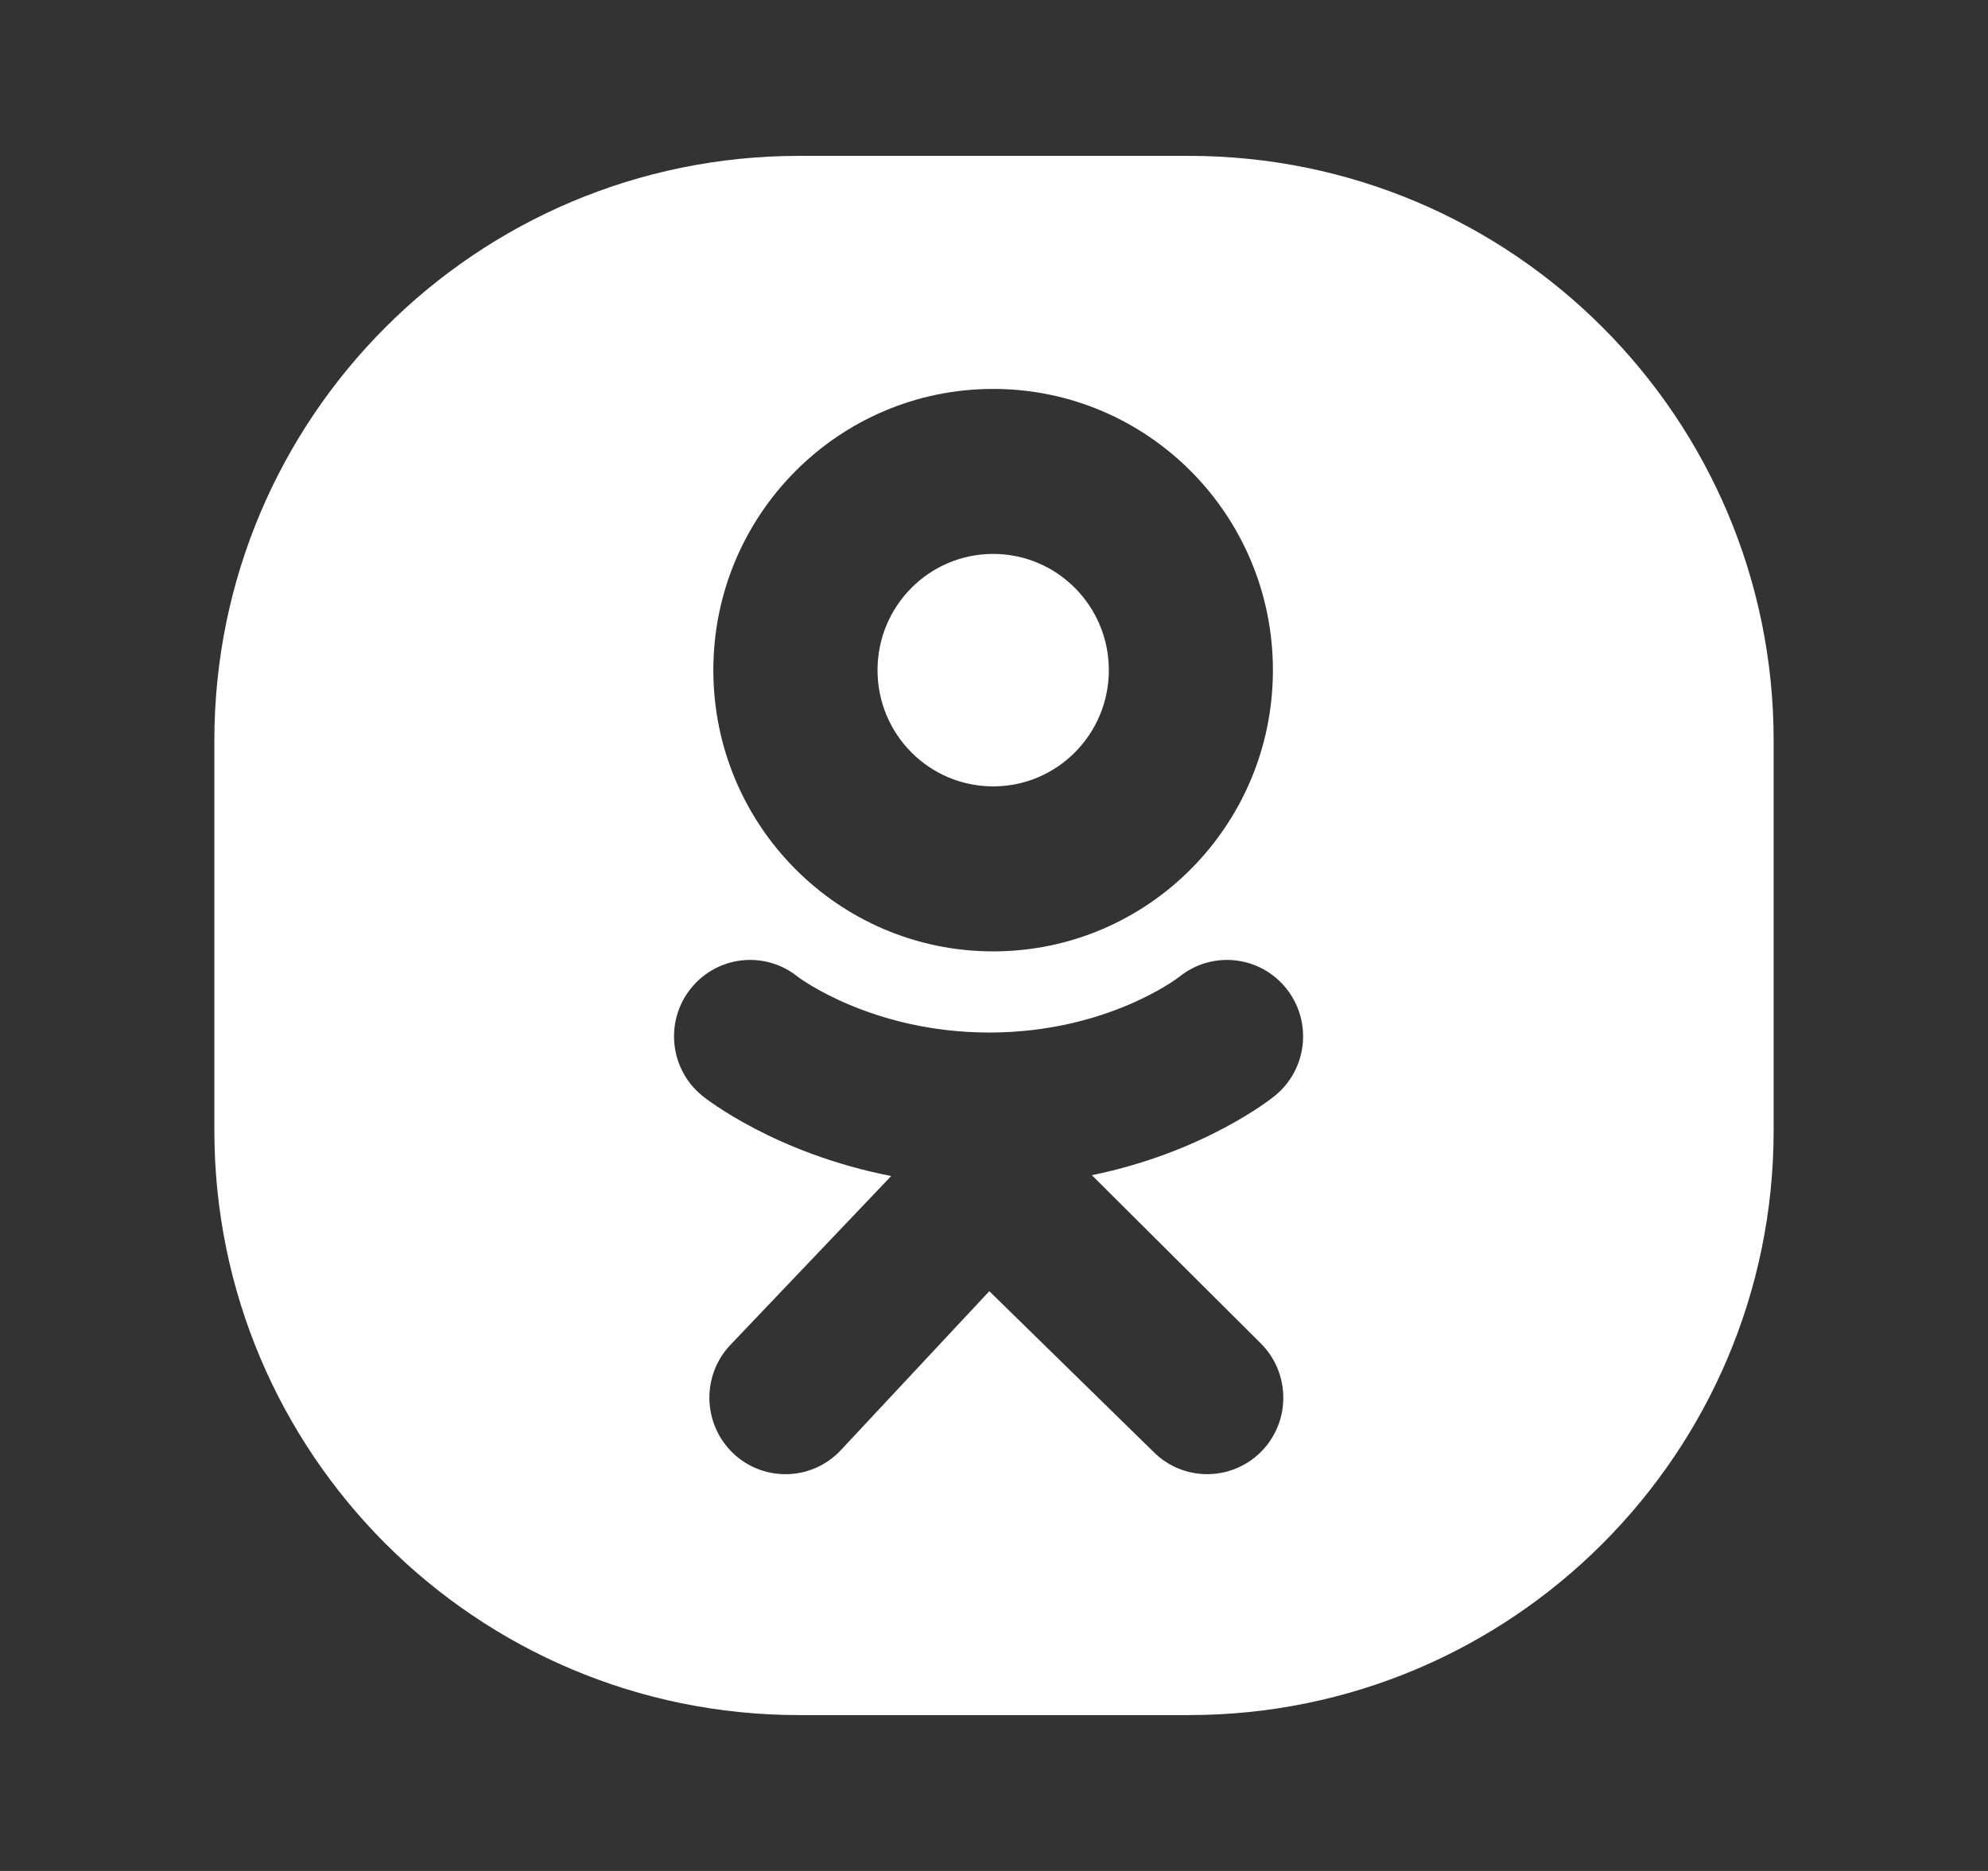 <svg width="17" height="16" viewBox="0 0 17 16" fill="none" xmlns="http://www.w3.org/2000/svg">
<rect x="0" y="0" width="17" height="16" fill="#333333" stroke="none"/>
<path fill-rule="evenodd" clip-rule="evenodd" d="M6.833 1.333C4.072 1.333 1.833 3.572 1.833 6.333V9.667C1.833 12.428 4.072 14.667 6.833 14.667H10.167C12.928 14.667 15.167 12.428 15.167 9.667V6.333C15.167 3.572 12.928 1.333 10.167 1.333H6.833ZM6.1 5.731C6.1 4.403 7.171 3.326 8.493 3.326C9.814 3.326 10.885 4.403 10.885 5.731C10.885 7.059 9.814 8.136 8.493 8.136C7.171 8.136 6.1 7.059 6.1 5.731ZM7.504 5.731C7.504 6.28 7.946 6.725 8.493 6.725C9.039 6.725 9.482 6.28 9.482 5.731C9.482 5.182 9.039 4.737 8.493 4.737C7.946 4.737 7.504 5.182 7.504 5.731ZM10.899 9.373C10.869 9.398 10.295 9.854 9.337 10.05L10.783 11.49C11.037 11.745 11.038 12.159 10.784 12.415C10.53 12.67 10.118 12.671 9.864 12.416L8.46 11.042L7.185 12.407C7.058 12.54 6.887 12.607 6.717 12.607C6.554 12.607 6.391 12.546 6.265 12.424C6.007 12.173 5.999 11.759 6.248 11.499L7.621 10.057C6.636 9.866 6.038 9.398 6.008 9.373C5.727 9.147 5.682 8.736 5.907 8.454C6.132 8.172 6.541 8.127 6.822 8.353C6.828 8.358 7.453 8.83 8.46 8.83C8.46 8.83 8.46 8.83 8.46 8.83C8.46 8.83 8.46 8.83 8.46 8.83C9.468 8.83 10.08 8.358 10.085 8.353C10.366 8.127 10.775 8.172 11 8.454C11.225 8.736 11.18 9.147 10.899 9.373ZM8.46 8.83C8.46 8.83 8.46 8.83 8.46 8.83C8.461 8.83 8.461 8.83 8.46 8.83C8.459 8.83 8.46 8.83 8.46 8.83Z" fill="white"/>
</svg>
